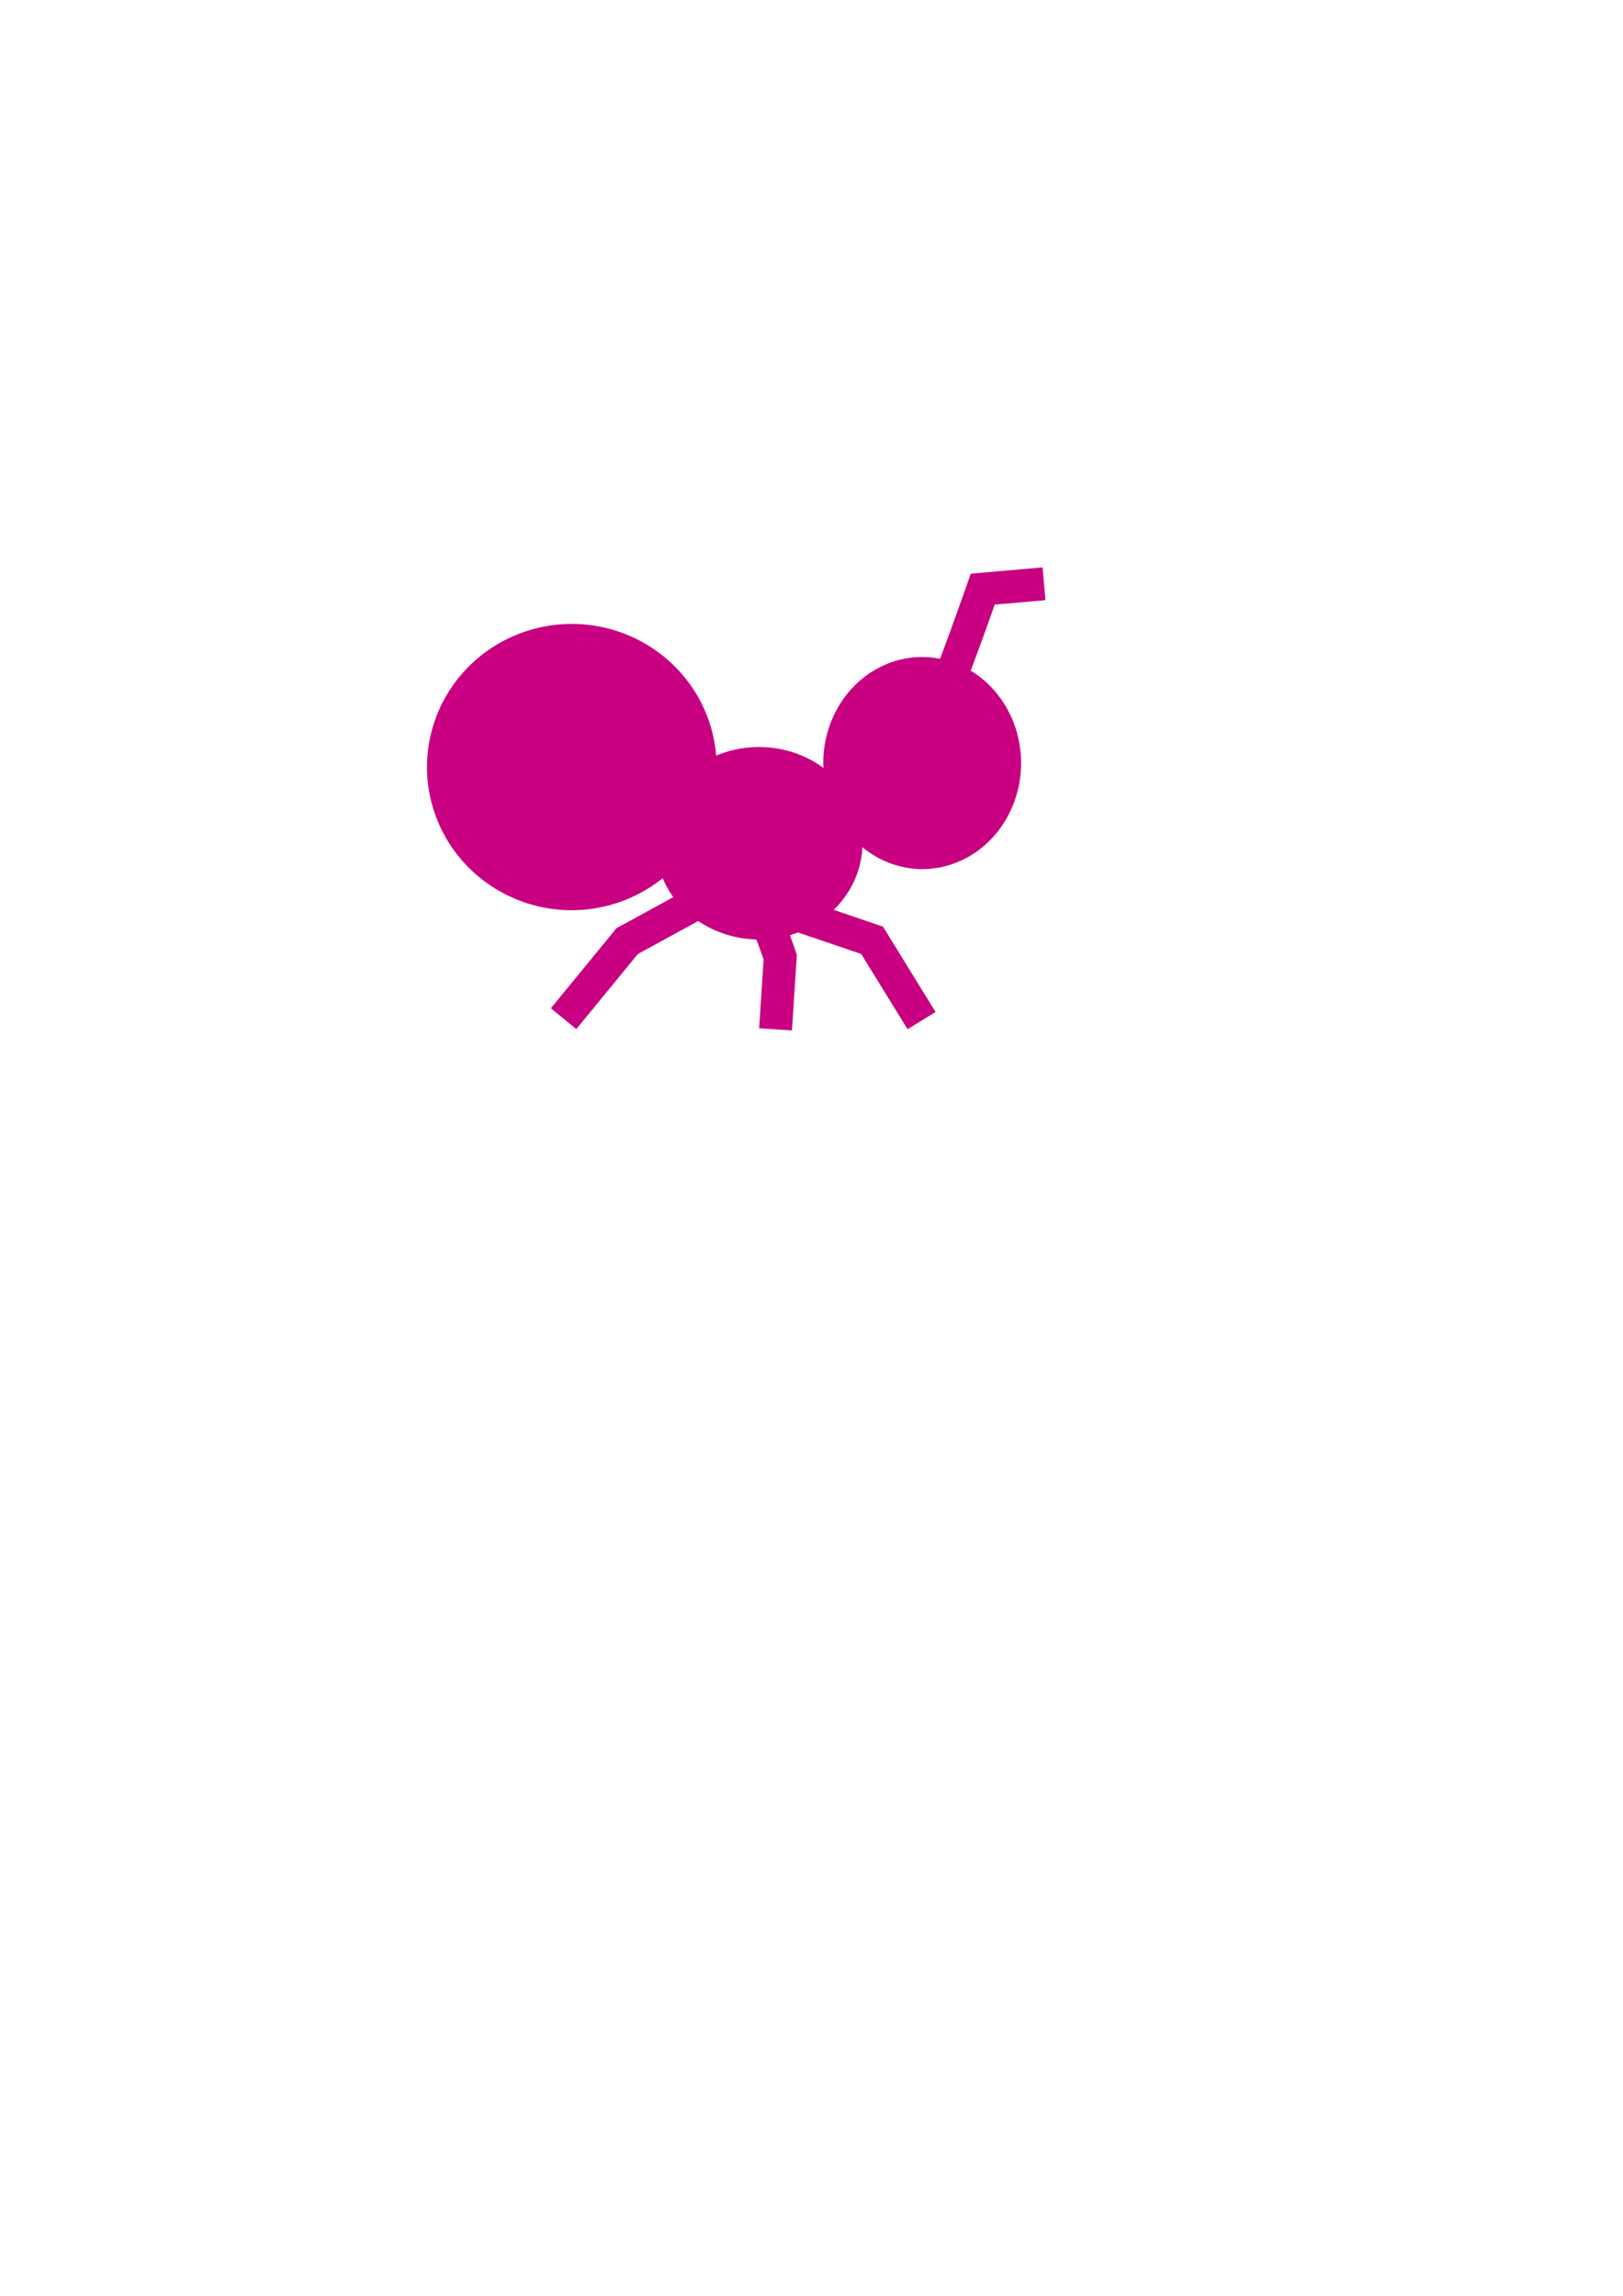 <?xml version="1.0" encoding="UTF-8" standalone="no"?>
<!-- Created with Inkscape (http://www.inkscape.org/) -->

<svg
   width="210mm"
   height="297mm"
   viewBox="0 0 210 297"
   version="1.1"
   id="svg1"
   xmlns="http://www.w3.org/2000/svg"
   xmlns:svg="http://www.w3.org/2000/svg">
  <defs
     id="defs1" />
  <g
     id="layer1"
     style="fill:#c90081;fill-opacity:1">
    <path
       id="path1"
       style="fill:#c90081;stroke:none;stroke-width:7.772;fill-opacity:1"
       d="M 134.9 73.402 L 125.611 74.215 L 125.156 75.508 C 125.156 75.508 124.092 78.53 122.916 81.762 C 122.484 82.949 122.049 84.124 121.636 85.225 A 12.798 13.72 0 0 0 119.321 84.995 A 12.798 13.72 0 0 0 106.523 98.715 A 12.798 13.72 0 0 0 106.565 99.354 A 13.408 12.461 0 0 0 98.215 96.638 A 13.408 12.461 0 0 0 92.665 97.757 A 18.741 18.519 0 0 0 73.989 80.715 A 18.741 18.519 0 0 0 55.249 99.234 A 18.741 18.519 0 0 0 73.989 117.754 A 18.741 18.519 0 0 0 85.75 113.608 A 13.408 12.461 0 0 0 87.117 116.063 L 79.768 120.076 L 71.277 130.435 L 74.569 133.133 L 82.533 123.416 L 90.344 119.15 A 13.408 12.461 0 0 0 97.858 121.537 C 98.388 122.882 98.725 123.899 98.805 124.137 L 98.224 133.023 L 102.471 133.301 L 103.107 123.543 L 102.979 123.151 C 102.979 123.151 102.667 122.221 102.203 120.983 A 13.408 12.461 0 0 0 103.244 120.623 L 111.431 123.412 L 117.43 133.146 L 121.053 130.914 L 114.252 119.877 L 107.871 117.702 A 13.408 12.461 0 0 0 111.584 109.601 A 12.798 13.72 0 0 0 119.321 112.435 A 12.798 13.72 0 0 0 132.12 98.715 A 12.798 13.72 0 0 0 125.603 86.767 C 126.029 85.634 126.475 84.428 126.916 83.217 C 127.857 80.629 128.39 79.115 128.707 78.217 L 135.271 77.643 L 134.9 73.402 z " />
  </g>
</svg>
